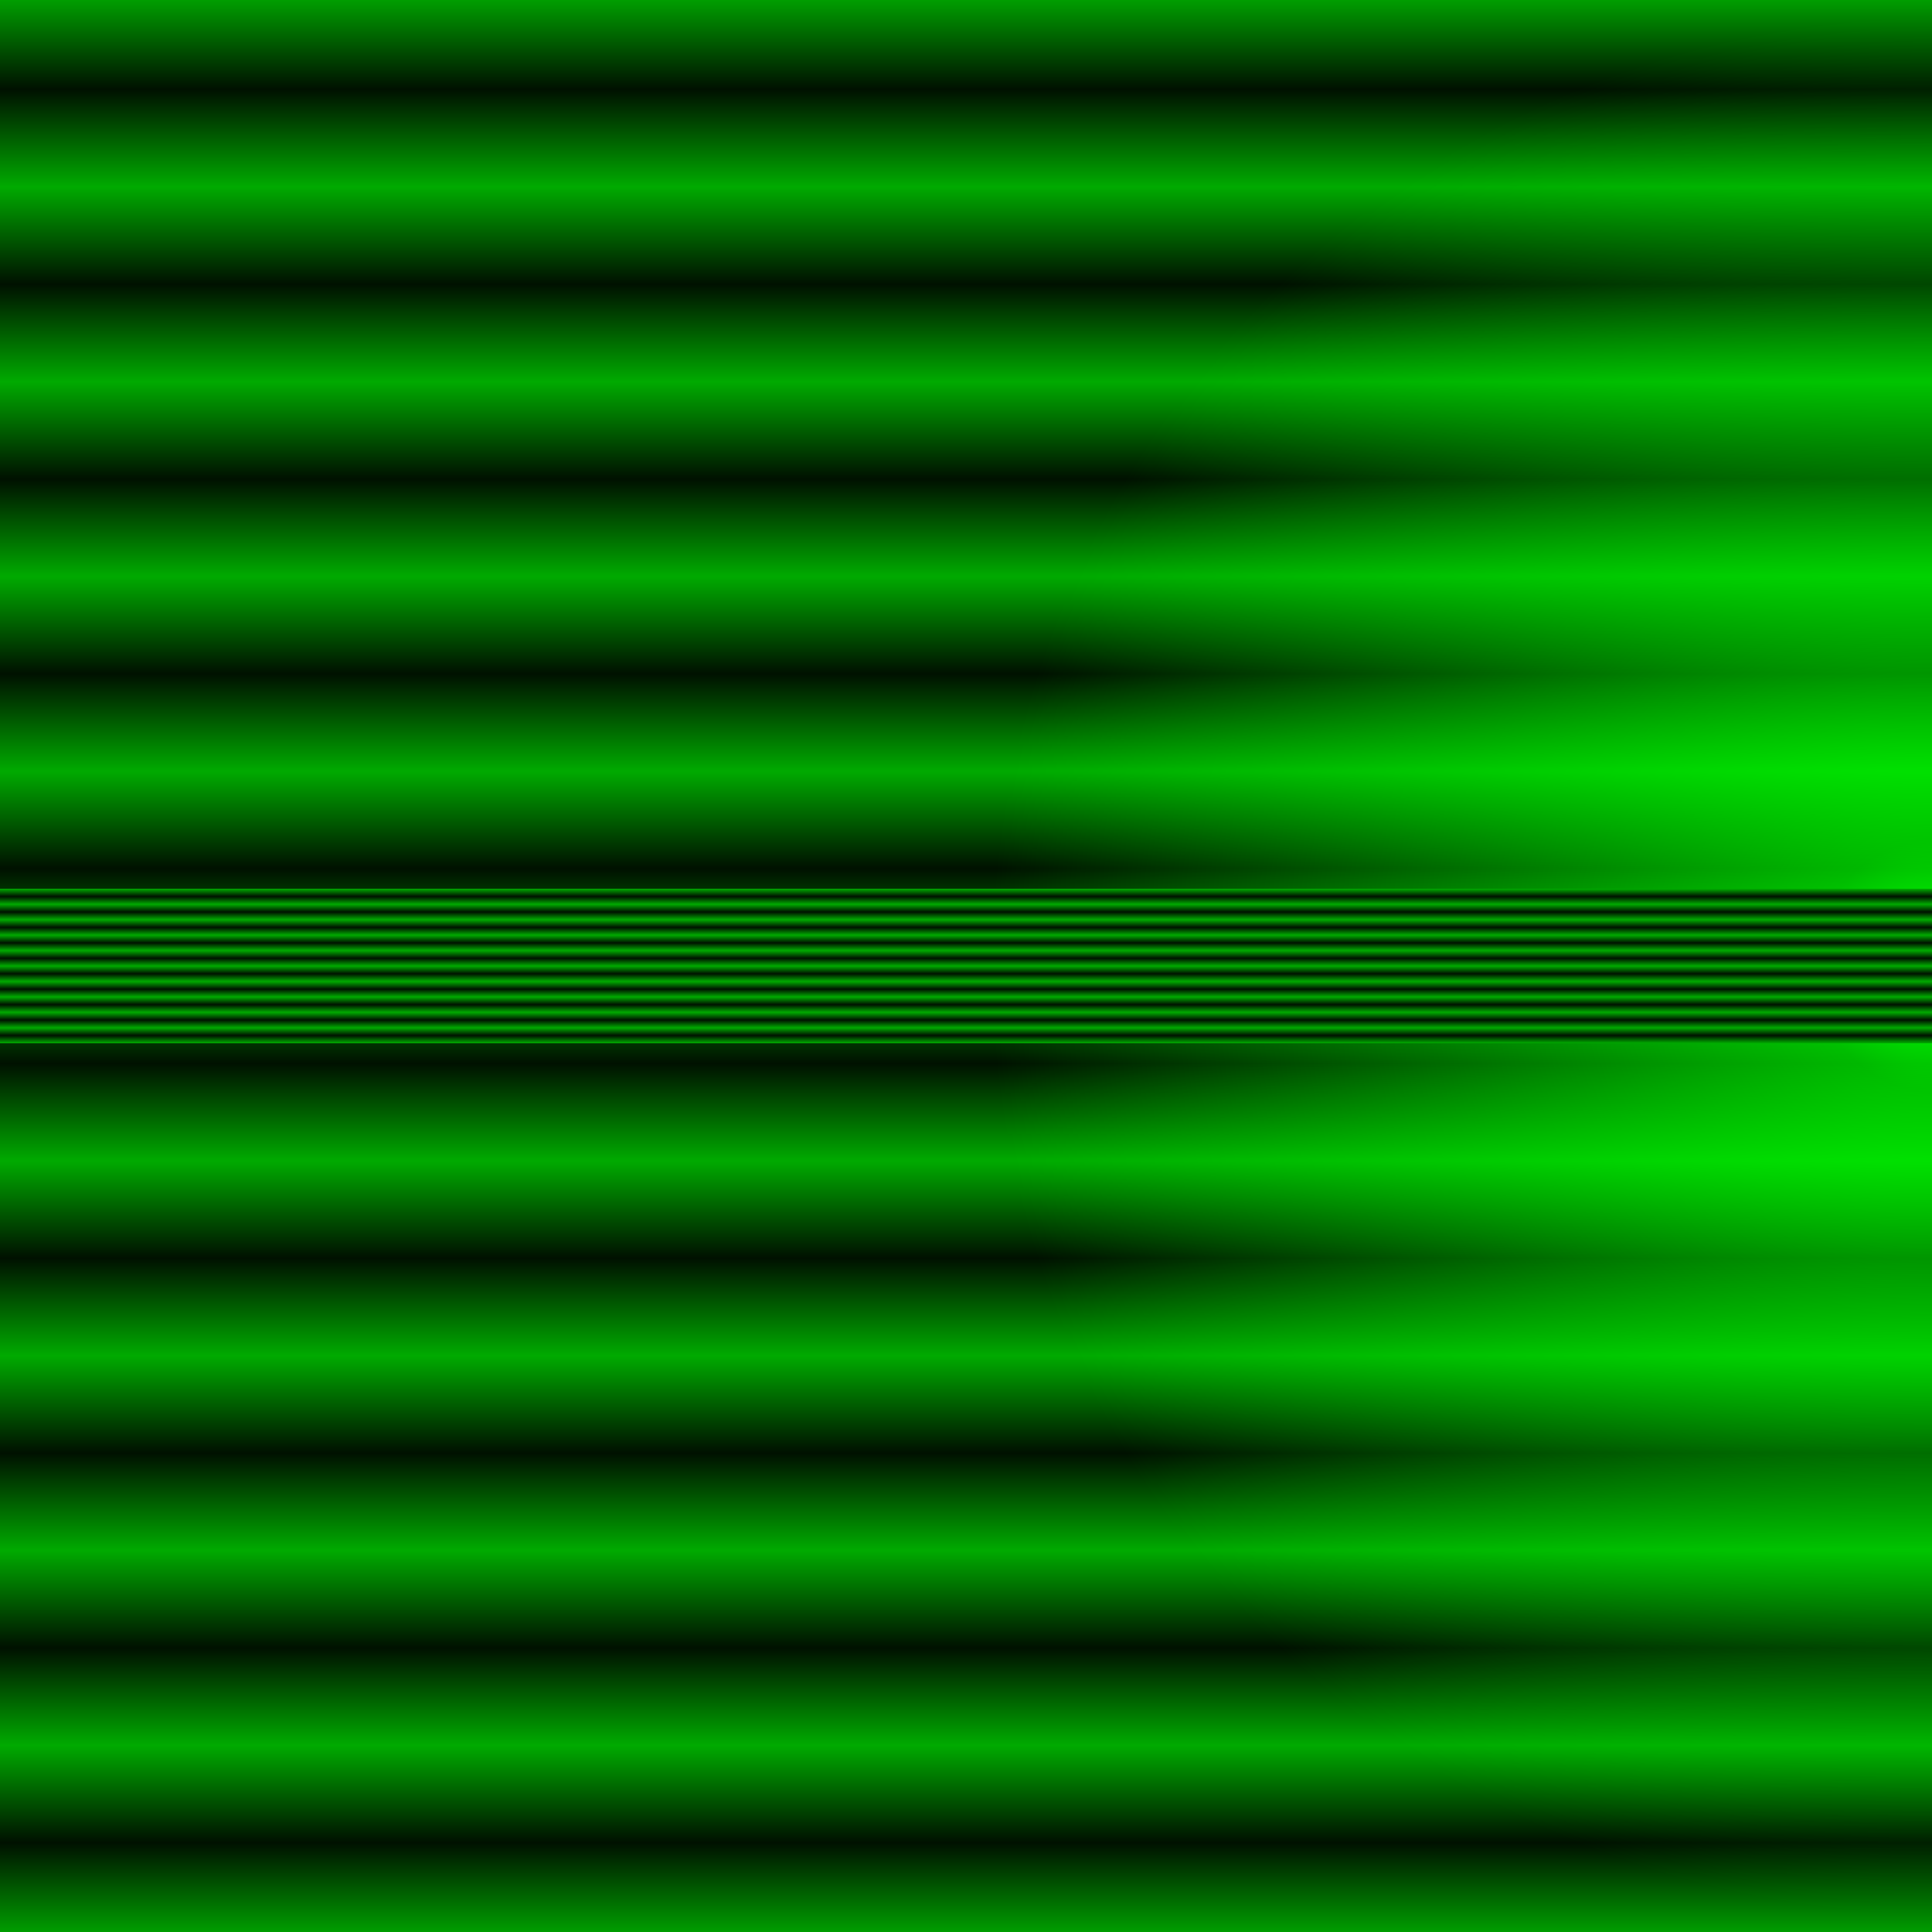 <svg width="100%" height="100%" viewBox="0 0 1000 1000" preserveAspectRatio="xMidYMid meet" xmlns="http://www.w3.org/2000/svg" xmlns:xlink="http://www.w3.org/1999/xlink">
  <defs>
    <linearGradient id="linearGradient5" 
      x1="0" y1="0" x2="0" y2="0.05" spreadMethod="reflect">
      <stop offset="0.000" style="stop-color:#00aa00;stop-opacity:1" />
      <stop offset="1.000" style="stop-color:#001100;stop-opacity:1" />
     </linearGradient>
     <linearGradient id="linearGradient7">
      <stop offset="0.00" style="stop-color:#00ff00;stop-opacity:1" />
      <stop offset="0.10" style="stop-color:#00ff00;stop-opacity:0.7" />
      <stop offset="0.75" style="stop-color:#00ff00;stop-opacity:0" />
      <stop offset="1.00" style="stop-color:#00ff00;stop-opacity:0" />
    </linearGradient>
    <radialGradient 
       xlink:href="#linearGradient7"
       id="radialGradient77"
       cx="0.5"
       cy="0"
       fx="0.5"
       fy="0"
       r="0.65"
       gradientUnits="objectBoundingBox" />
  </defs>
    <rect
       style="
       fill:url(#linearGradient5);
       fill-opacity:1;"
       width="1000"
       height="1000"
       x="0"
       y="0" />
    <rect
       style="
       fill:url(#radialGradient77);
       fill-opacity:1;"
       width="1000"
       height="1000"
       transform="rotate(90 500 500)"
       x="0"
       y="0" />
   <rect
       style="
       fill:url(#radialGradient77);
       fill-opacity:1;"
       width="1000"
       height="1000"
       transform="rotate(270 500 500)"
       x="0"
       y="0" />
    <rect
       style="
       fill:url(#linearGradient5);
       fill-opacity:1"
       width="1000"
       height="80"
       x="0"
       y="460" />
</svg>
